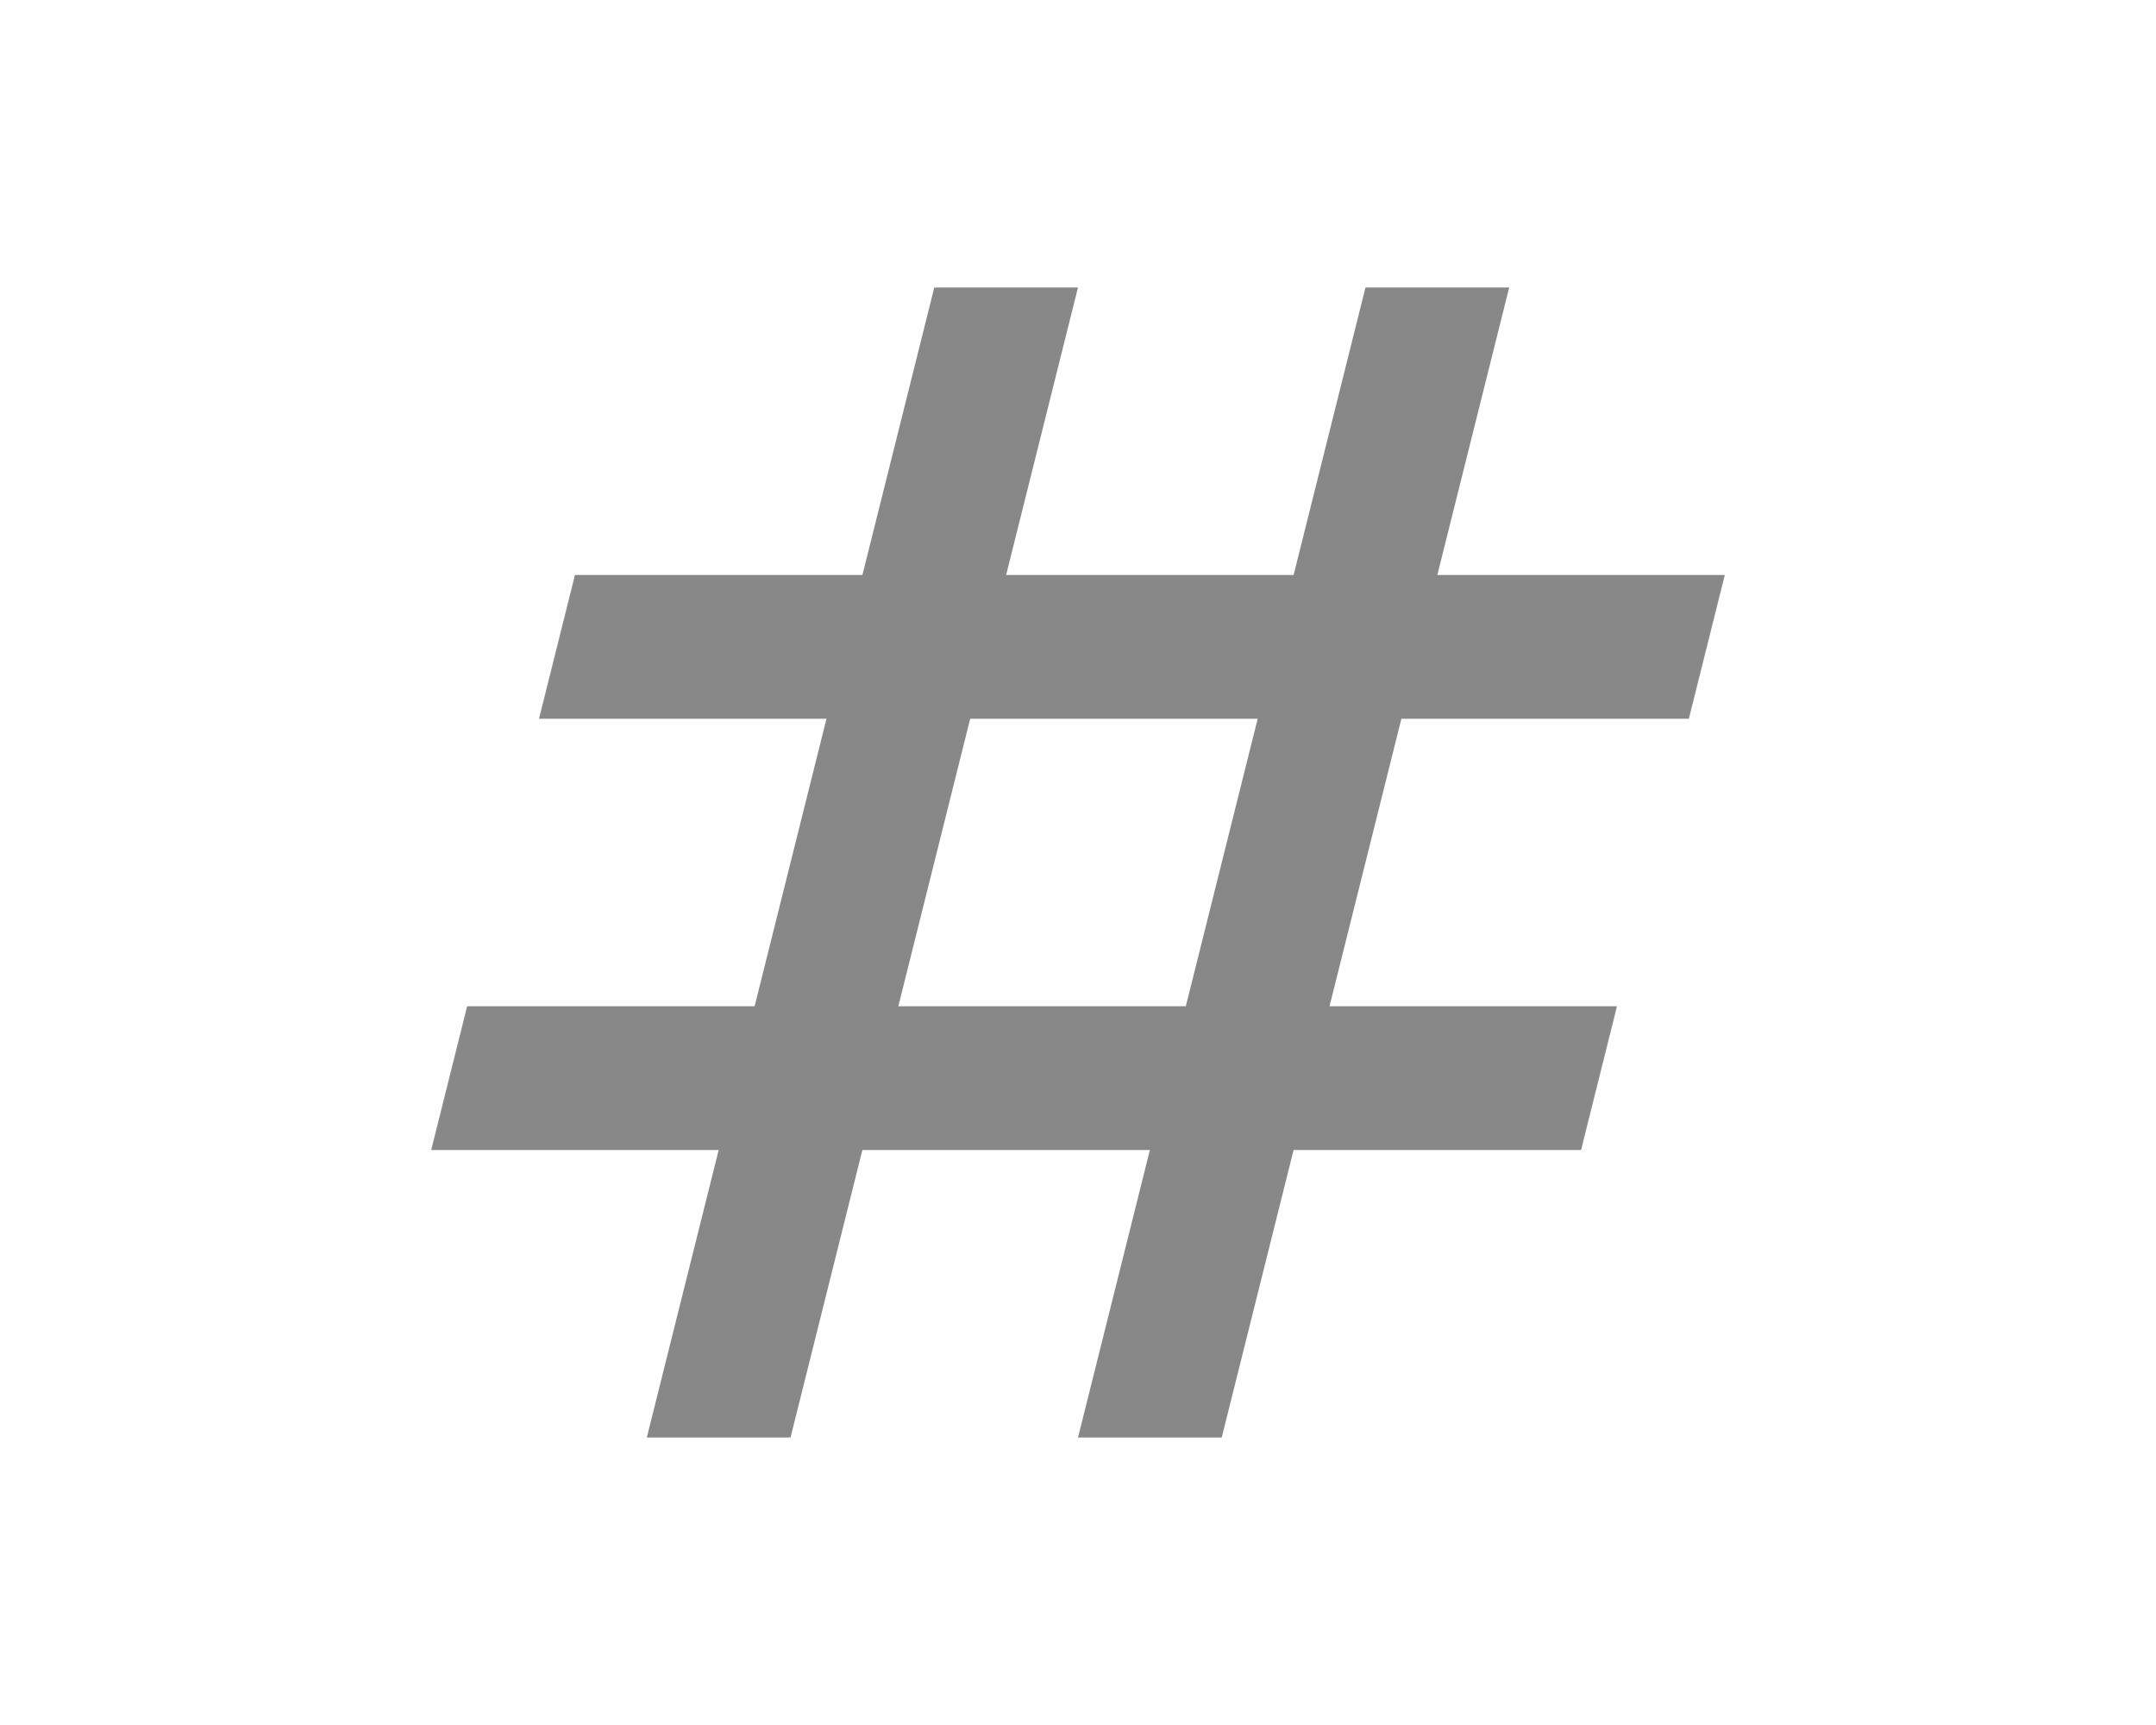 <svg xmlns="http://www.w3.org/2000/svg" width="25" height="20" viewBox="0 0 24 24"><path fill="#888888" d="m20.5 10l.5-2h-4l1-4h-2l-1 4h-4l1-4h-2L9 8H5l-.5 2h4l-1 4h-4L3 16h4l-1 4h2l1-4h4l-1 4h2l1-4h4l.5-2h-4l1-4zm-7 4h-4l1-4h4z"/></svg>